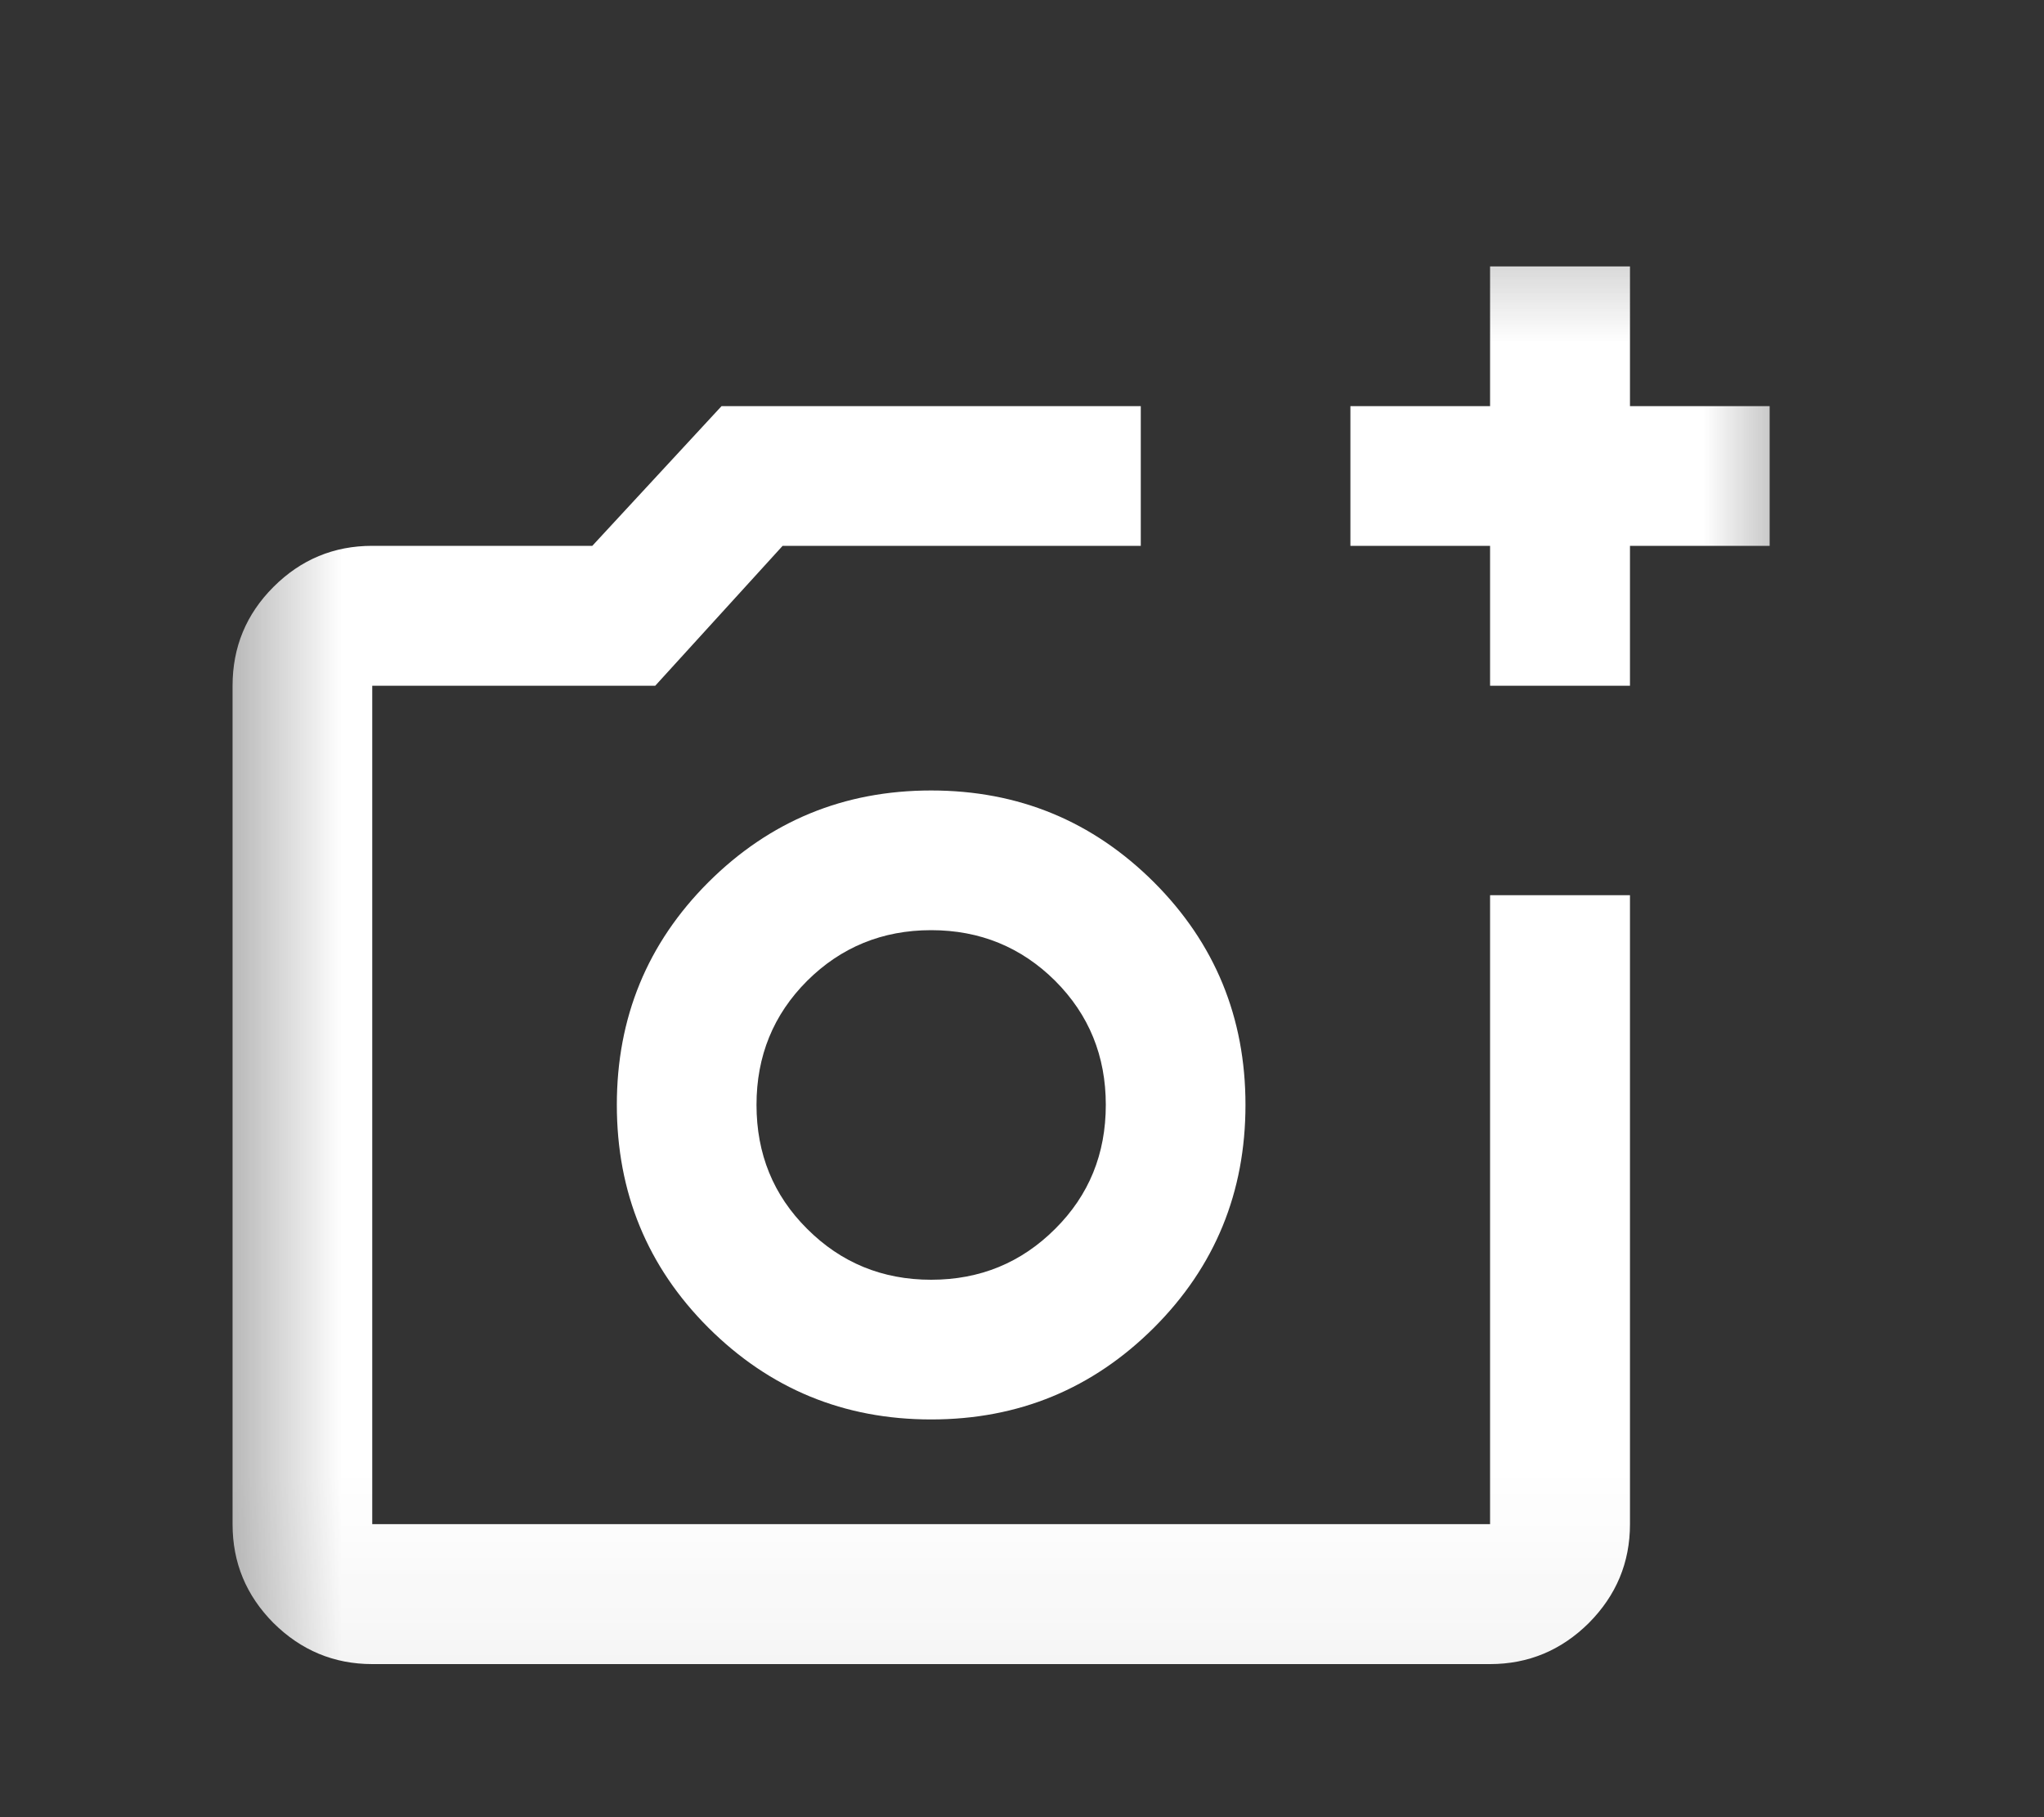 <svg width="9" height="8" viewBox="0 0 9 8" fill="none" xmlns="http://www.w3.org/2000/svg">
<rect x="0" y="0" width="9" height="8" fill="#333333" stroke="none"/>
<mask id="mask0_11_1281" style="mask-type:alpha" maskUnits="userSpaceOnUse" x="0" y="0" width="9" height="8">
<rect x="0.716" y="0.557" width="7.384" height="7.384" fill="#001848"/>
</mask>
<g mask="url(#mask0_11_1281)">
<path d="M6.561 3.019V2.403H5.946V1.788H6.561V1.173H7.177V1.788H7.792V2.403H7.177V3.019H6.561ZM1.639 7.326C1.47 7.326 1.325 7.265 1.204 7.145C1.084 7.024 1.024 6.88 1.024 6.71V3.019C1.024 2.849 1.084 2.704 1.204 2.584C1.325 2.463 1.47 2.403 1.639 2.403H2.608L3.177 1.788H5.023V2.403H3.446L2.885 3.019H1.639V6.71H6.561V3.941H7.177V6.71C7.177 6.88 7.116 7.024 6.996 7.145C6.875 7.265 6.73 7.326 6.561 7.326H1.639ZM4.1 6.249C4.485 6.249 4.811 6.114 5.081 5.845C5.35 5.576 5.484 5.249 5.484 4.864C5.484 4.48 5.35 4.153 5.081 3.884C4.811 3.615 4.485 3.48 4.1 3.48C3.715 3.48 3.389 3.615 3.119 3.884C2.85 4.153 2.716 4.48 2.716 4.864C2.716 5.249 2.85 5.576 3.119 5.845C3.389 6.114 3.715 6.249 4.1 6.249ZM4.1 5.634C3.885 5.634 3.703 5.559 3.554 5.41C3.405 5.262 3.331 5.08 3.331 4.864C3.331 4.649 3.405 4.467 3.554 4.318C3.703 4.17 3.885 4.095 4.1 4.095C4.315 4.095 4.497 4.17 4.646 4.318C4.795 4.467 4.869 4.649 4.869 4.864C4.869 5.08 4.795 5.262 4.646 5.41C4.497 5.559 4.315 5.634 4.1 5.634Z" fill="white"/>
</g>
</svg>
